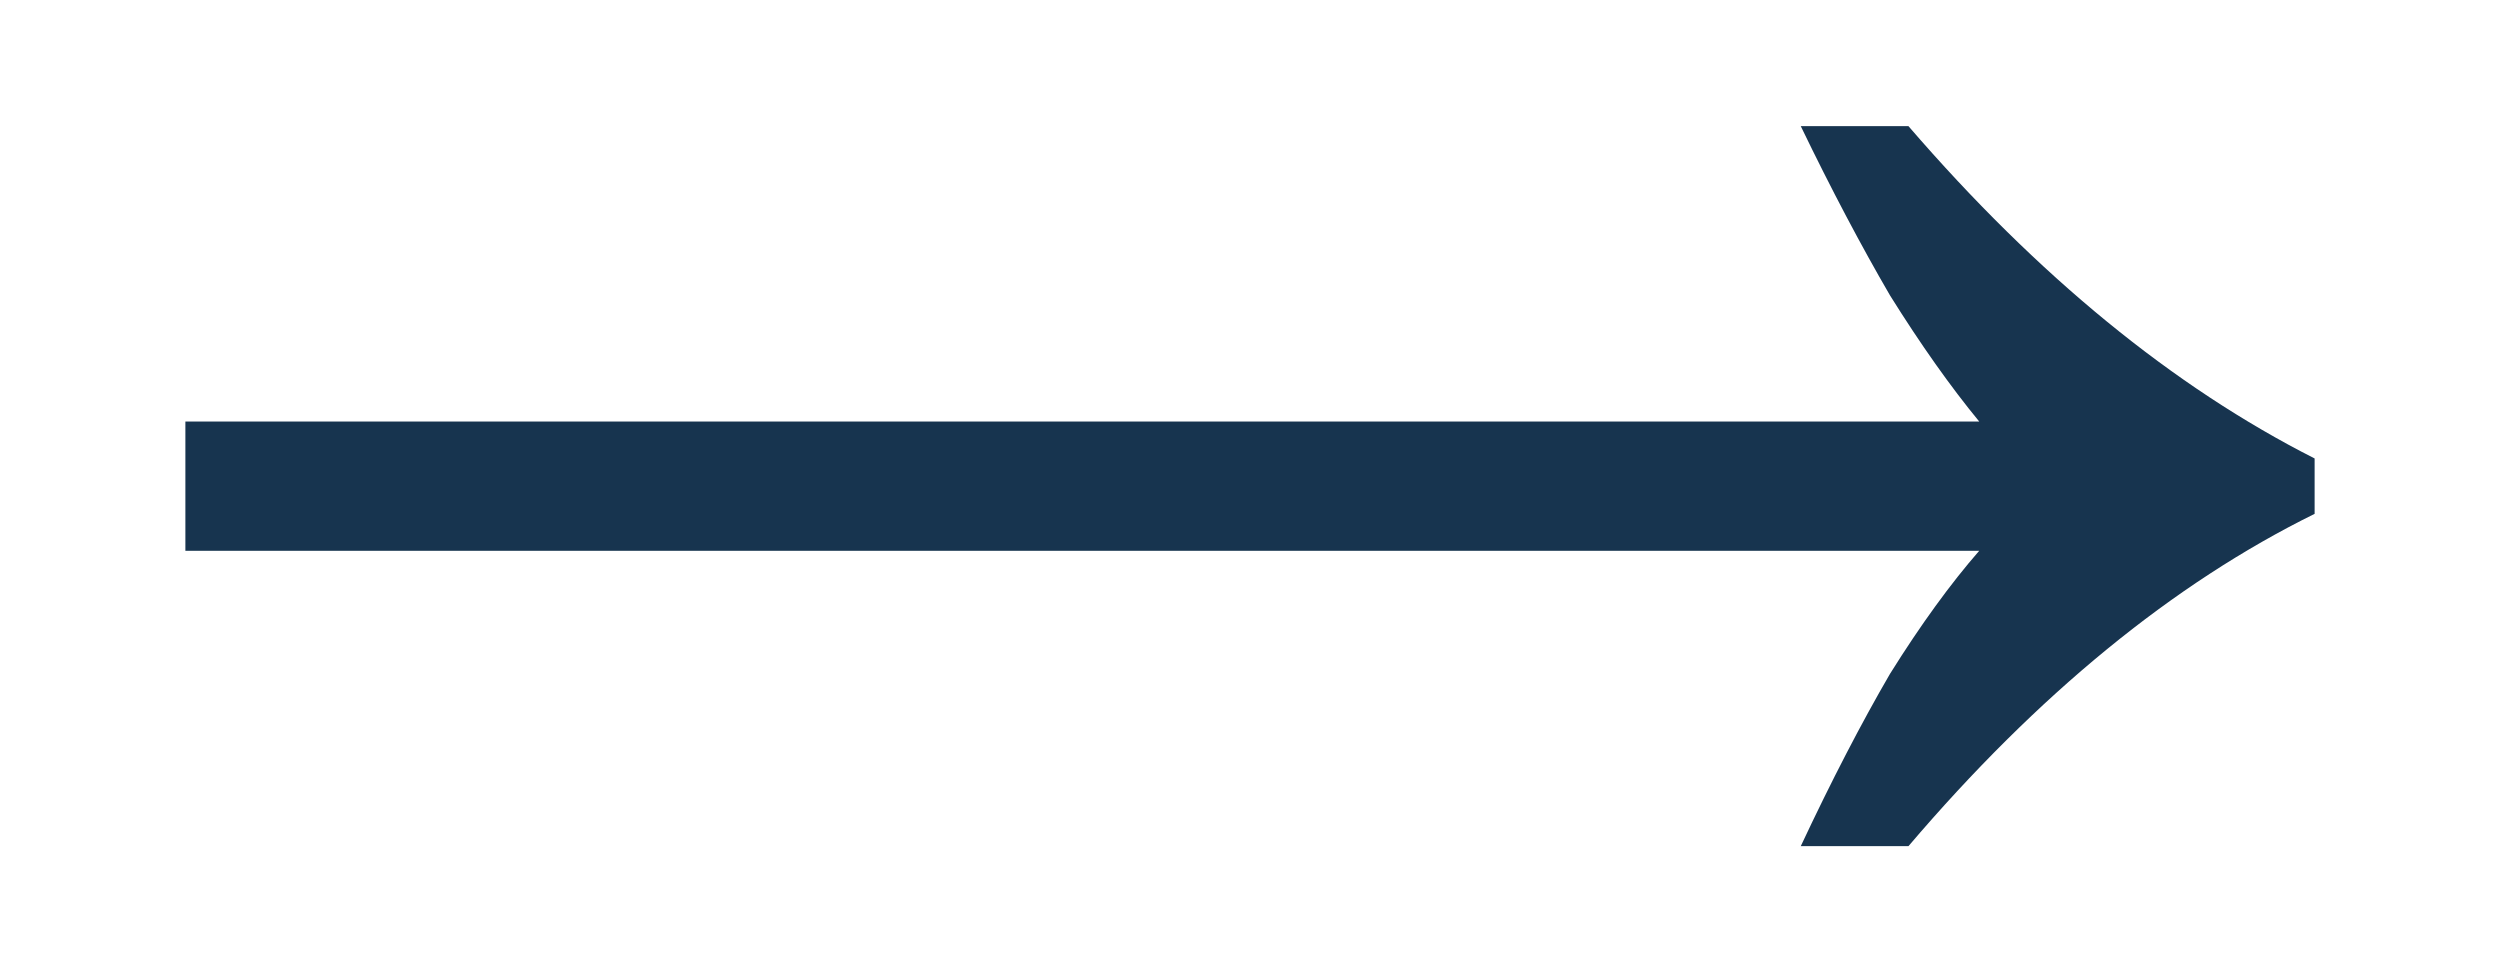 <svg width="13" height="5" viewBox="0 0 13 5" fill="none" xmlns="http://www.w3.org/2000/svg">
<path d="M9.364 4.4C9.524 4.059 9.679 3.76 9.828 3.504C9.988 3.248 10.143 3.035 10.292 2.864H0.964V2.192H10.292C10.143 2.011 9.988 1.792 9.828 1.536C9.679 1.28 9.524 0.987 9.364 0.656H9.924C10.596 1.435 11.3 2.011 12.036 2.384V2.672C11.3 3.035 10.596 3.611 9.924 4.4H9.364Z" fill="#17344F"/>
</svg>

